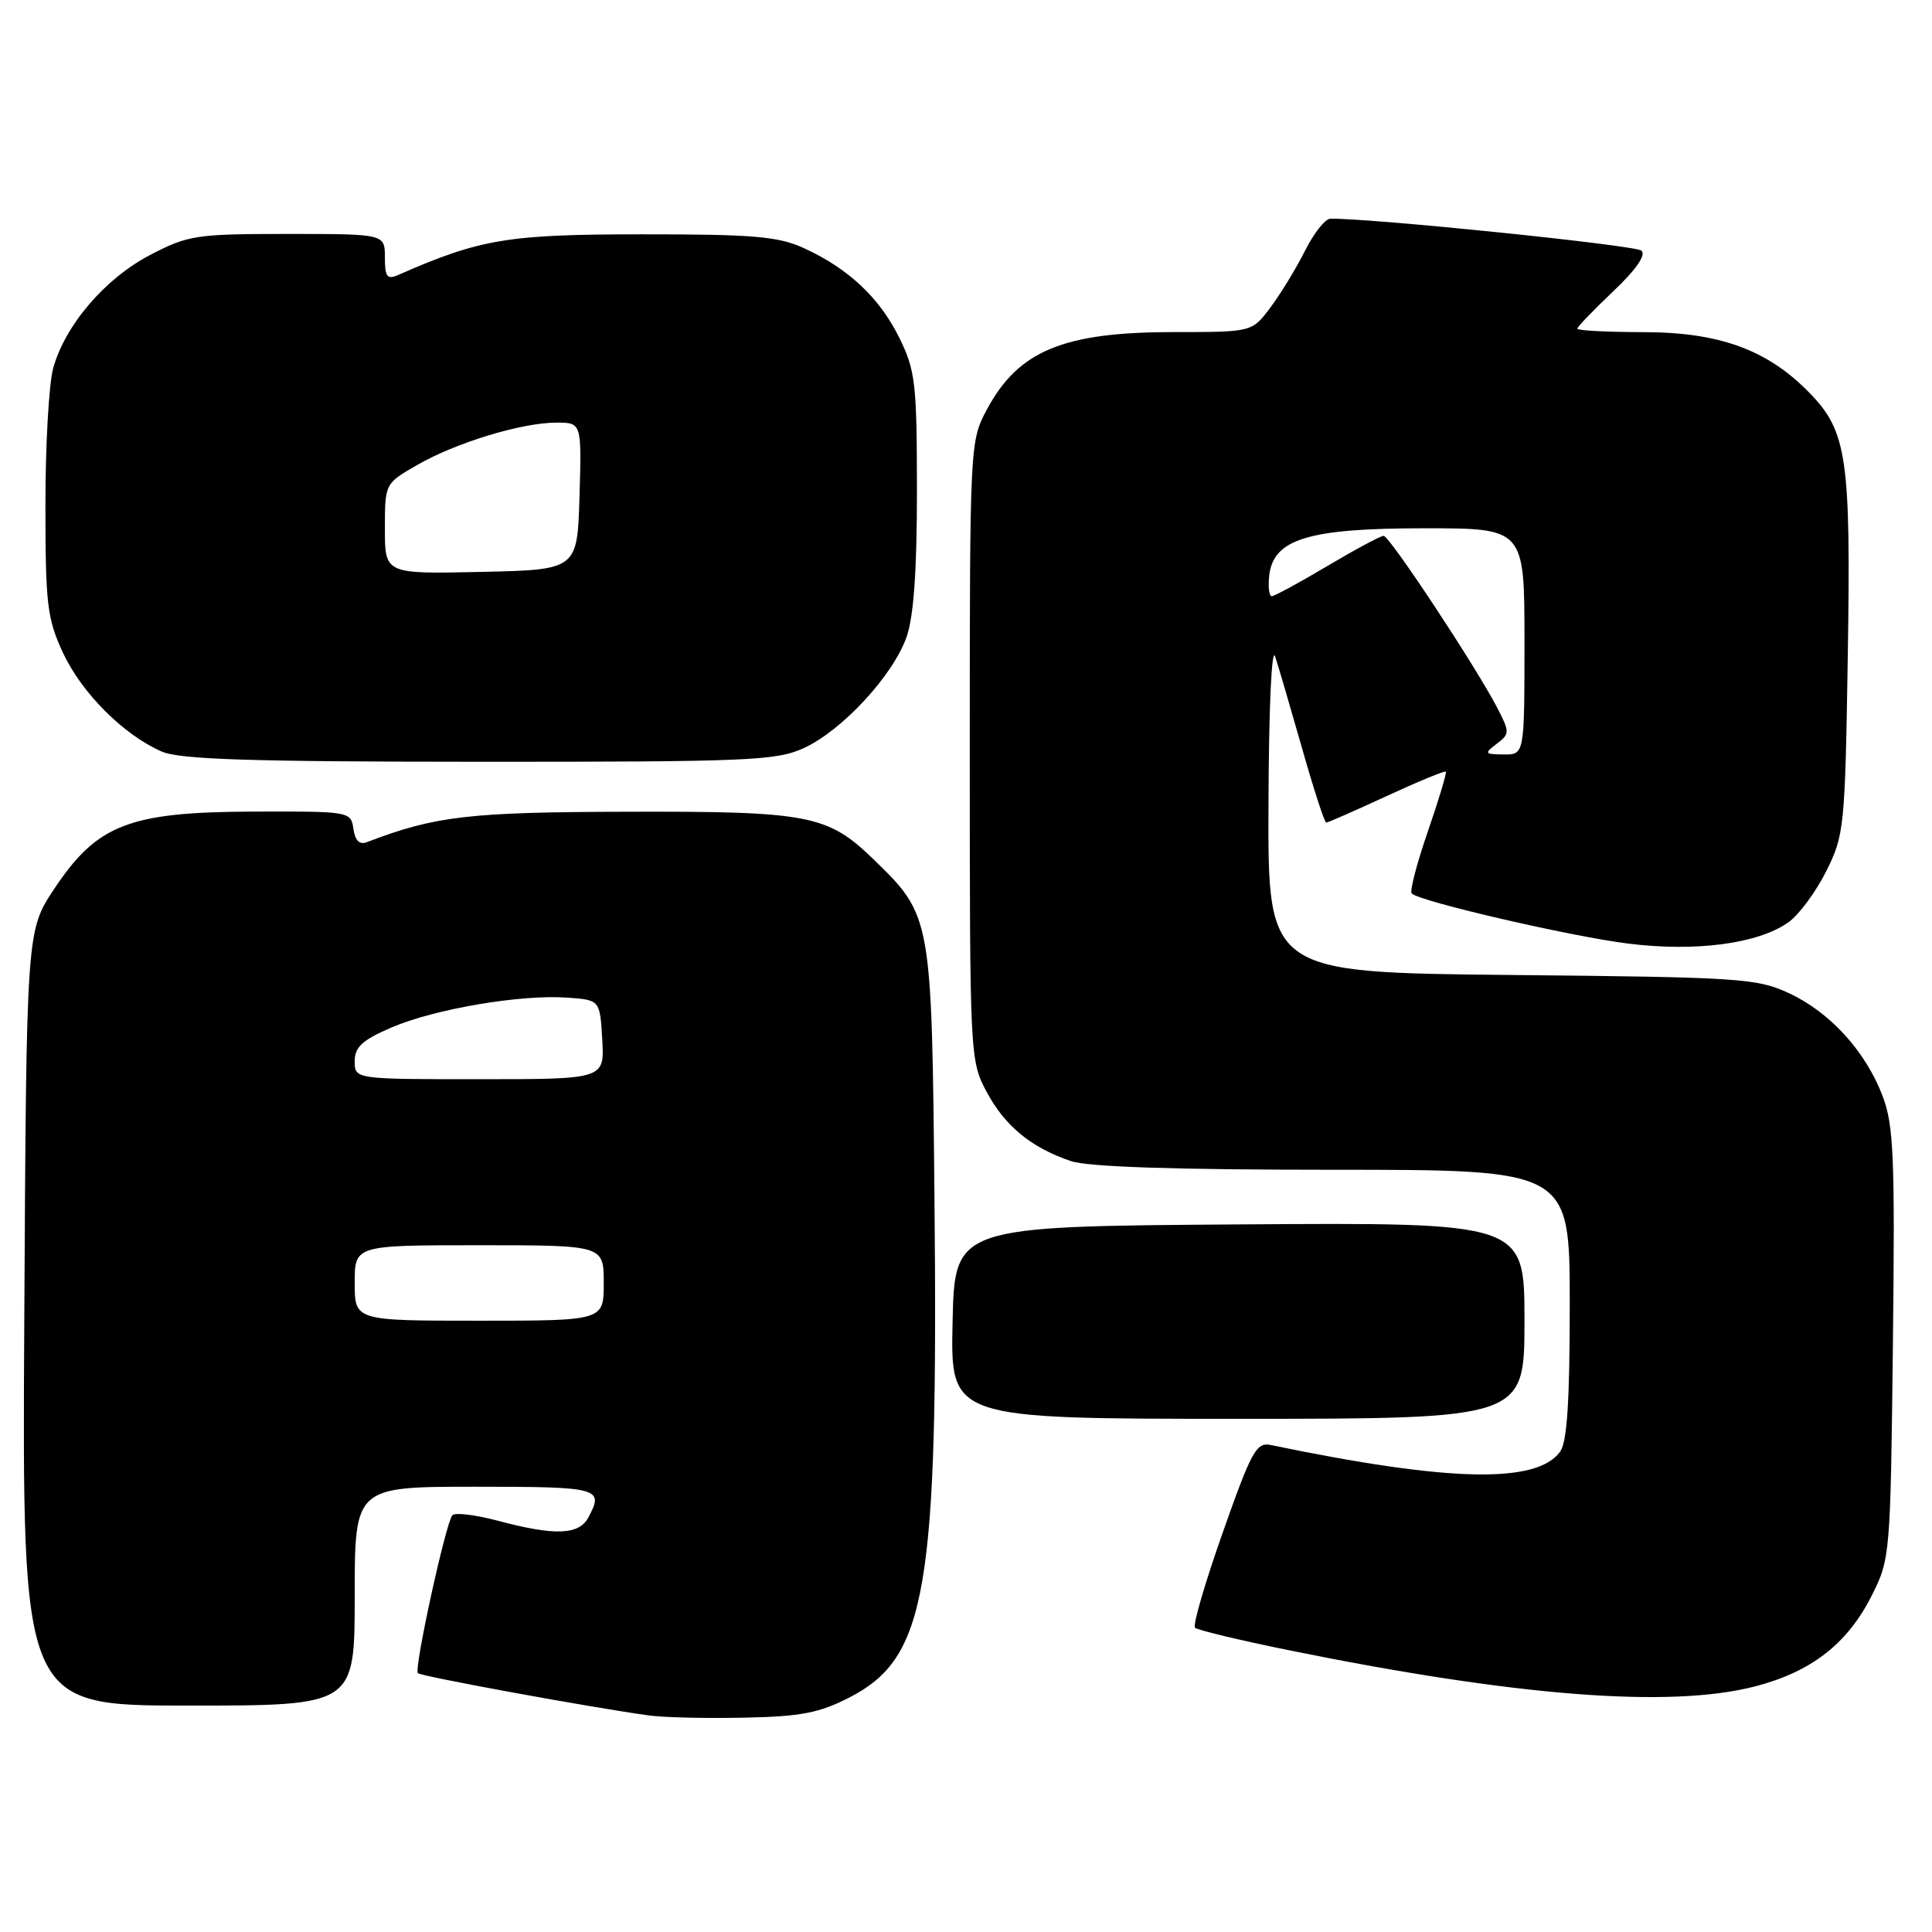 <?xml version="1.0" encoding="UTF-8" standalone="no"?>
<!DOCTYPE svg PUBLIC "-//W3C//DTD SVG 1.1//EN" "http://www.w3.org/Graphics/SVG/1.1/DTD/svg11.dtd" >
<svg xmlns="http://www.w3.org/2000/svg" xmlns:xlink="http://www.w3.org/1999/xlink" version="1.1" viewBox="0 0 256 256">
 <g >
 <path fill="currentColor"
d=" M 112.56 224.92 C 122.82 219.64 124.33 210.76 123.82 158.58 C 123.46 121.42 123.45 121.34 115.73 113.85 C 109.66 107.97 107.20 107.49 83.00 107.56 C 62.06 107.61 57.64 108.13 48.62 111.59 C 47.64 111.97 47.05 111.39 46.83 109.83 C 46.50 107.52 46.36 107.50 33.49 107.54 C 17.09 107.60 12.85 109.25 7.18 117.79 C 3.50 123.32 3.50 123.32 3.22 174.66 C 2.93 226.00 2.93 226.00 24.97 226.00 C 47.00 226.00 47.00 226.00 47.00 211.50 C 47.00 197.00 47.00 197.00 63.00 197.00 C 79.49 197.00 80.06 197.16 77.96 201.07 C 76.72 203.40 73.55 203.52 66.02 201.52 C 63.01 200.72 60.27 200.38 59.94 200.78 C 59.05 201.83 54.83 221.17 55.37 221.70 C 55.80 222.13 78.53 226.29 86.02 227.31 C 87.93 227.57 93.60 227.71 98.60 227.60 C 106.12 227.45 108.55 226.98 112.56 224.92 Z  M 232.54 223.46 C 240.00 221.53 244.79 217.81 248.00 211.45 C 250.46 206.57 250.50 206.10 250.82 178.08 C 251.10 153.27 250.93 149.10 249.45 145.22 C 247.18 139.27 242.47 134.11 237.00 131.58 C 232.79 129.63 230.45 129.48 200.25 129.19 C 168.00 128.87 168.00 128.87 168.08 106.69 C 168.12 93.79 168.50 85.55 168.97 87.00 C 169.42 88.38 171.03 93.89 172.56 99.25 C 174.08 104.61 175.51 109.00 175.73 109.00 C 175.95 109.00 179.55 107.42 183.72 105.49 C 187.90 103.56 191.44 102.10 191.58 102.25 C 191.72 102.39 190.65 105.97 189.19 110.19 C 187.73 114.42 186.77 118.11 187.06 118.39 C 188.11 119.45 208.08 124.07 215.74 125.03 C 224.73 126.15 233.01 125.05 237.00 122.19 C 238.38 121.20 240.62 118.17 241.98 115.45 C 244.37 110.68 244.48 109.64 244.84 87.00 C 245.26 60.73 244.75 57.17 239.77 52.06 C 234.22 46.35 227.85 44.02 217.75 44.01 C 212.94 44.00 209.00 43.80 209.00 43.55 C 209.00 43.31 211.14 41.09 213.75 38.61 C 216.79 35.73 218.14 33.79 217.50 33.21 C 216.71 32.49 181.58 28.89 176.27 28.98 C 175.59 28.99 174.08 30.91 172.91 33.25 C 171.73 35.59 169.68 38.96 168.33 40.75 C 165.90 44.00 165.90 44.00 155.60 44.00 C 140.87 44.00 134.93 46.46 130.73 54.33 C 128.53 58.45 128.50 59.02 128.50 99.50 C 128.50 139.98 128.53 140.55 130.73 144.67 C 133.16 149.21 136.62 152.06 141.90 153.85 C 144.18 154.62 155.61 155.00 176.65 155.00 C 208.00 155.00 208.00 155.00 208.00 172.81 C 208.00 185.68 207.65 191.10 206.72 192.36 C 203.60 196.64 191.97 196.37 168.38 191.47 C 166.48 191.07 165.82 192.28 162.02 203.07 C 159.68 209.69 158.03 215.36 158.34 215.68 C 158.66 215.99 164.22 217.33 170.71 218.65 C 200.91 224.79 221.28 226.37 232.54 223.46 Z  M 202.00 174.99 C 202.00 161.98 202.00 161.98 164.25 162.24 C 126.50 162.50 126.50 162.50 126.22 175.25 C 125.94 188.00 125.94 188.00 163.97 188.00 C 202.00 188.00 202.00 188.00 202.00 174.99 Z  M 106.50 99.13 C 111.56 96.82 118.32 89.52 120.12 84.42 C 121.07 81.73 121.50 75.64 121.50 65.00 C 121.49 50.80 121.30 49.10 119.17 44.77 C 116.55 39.46 112.41 35.56 106.50 32.87 C 103.11 31.32 99.81 31.04 85.00 31.05 C 67.28 31.05 63.62 31.66 52.75 36.44 C 51.29 37.08 51.00 36.69 51.00 34.11 C 51.00 31.00 51.00 31.00 38.11 31.00 C 25.95 31.00 24.93 31.16 19.88 33.79 C 13.91 36.91 8.63 43.08 7.05 48.78 C 6.48 50.82 6.01 59.02 6.02 67.00 C 6.02 80.08 6.25 81.99 8.35 86.51 C 10.84 91.84 16.38 97.38 21.42 99.58 C 23.82 100.63 33.13 100.93 63.50 100.94 C 99.17 100.95 102.84 100.80 106.50 99.13 Z  M 47.00 170.00 C 47.00 165.00 47.00 165.00 63.50 165.00 C 80.00 165.00 80.00 165.00 80.00 170.00 C 80.00 175.00 80.00 175.00 63.50 175.00 C 47.00 175.00 47.00 175.00 47.00 170.00 Z  M 47.00 140.62 C 47.00 138.73 48.00 137.82 51.87 136.15 C 57.59 133.69 69.01 131.75 75.15 132.19 C 79.50 132.50 79.50 132.50 79.80 137.75 C 80.10 143.00 80.10 143.00 63.55 143.00 C 47.00 143.00 47.00 143.00 47.00 140.62 Z  M 198.32 98.56 C 200.06 97.24 200.06 97.02 198.42 93.84 C 195.63 88.43 184.12 71.00 183.34 71.00 C 182.94 71.00 179.59 72.80 175.88 75.00 C 172.18 77.20 168.86 79.00 168.51 79.00 C 168.16 79.00 168.01 77.76 168.18 76.25 C 168.74 71.41 173.38 70.00 188.75 70.00 C 202.00 70.00 202.00 70.00 202.00 85.00 C 202.00 100.00 202.00 100.00 199.25 99.97 C 196.70 99.94 196.63 99.84 198.32 98.56 Z  M 51.00 70.07 C 51.00 64.08 51.00 64.08 55.25 61.63 C 60.37 58.67 69.12 56.00 73.72 56.00 C 77.07 56.00 77.07 56.00 76.79 65.75 C 76.50 75.50 76.50 75.50 63.75 75.78 C 51.00 76.06 51.00 76.06 51.00 70.07 Z "/>
</g>
</svg>